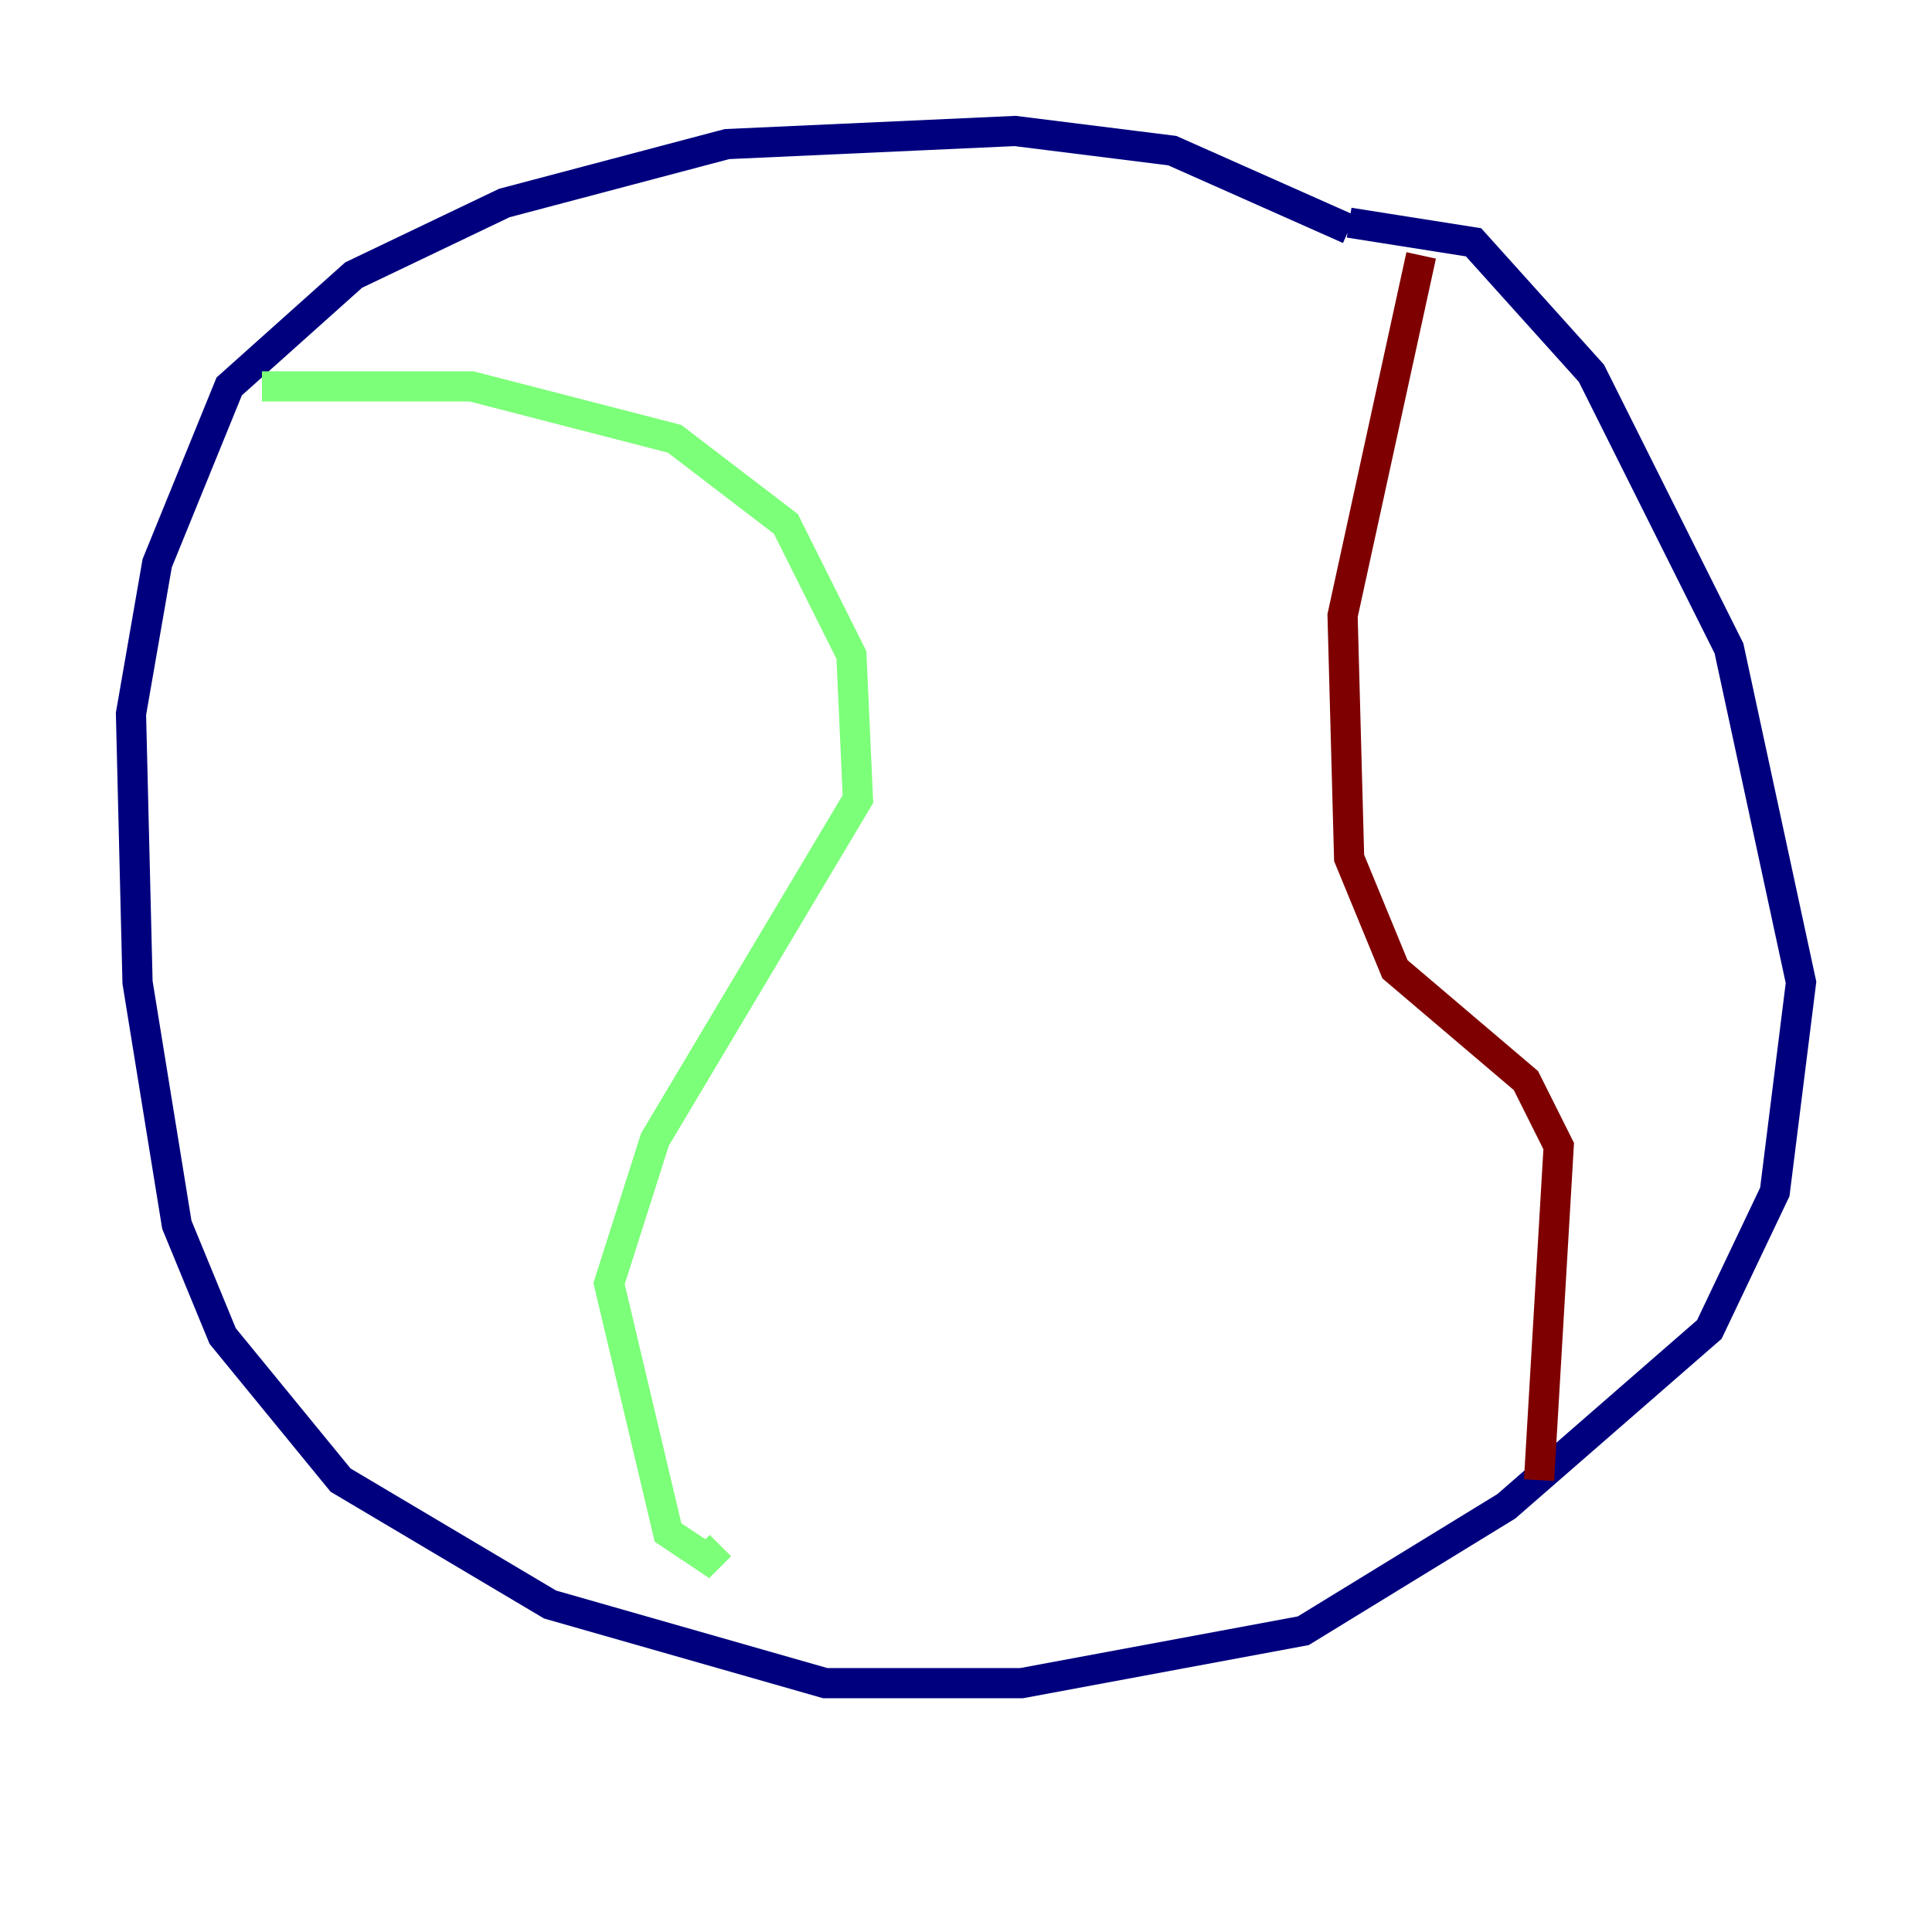 <?xml version="1.0" encoding="utf-8" ?>
<svg baseProfile="tiny" height="128" version="1.2" viewBox="0,0,128,128" width="128" xmlns="http://www.w3.org/2000/svg" xmlns:ev="http://www.w3.org/2001/xml-events" xmlns:xlink="http://www.w3.org/1999/xlink"><defs /><polyline fill="none" points="89.383,15.186 77.668,9.98 67.254,8.678 48.163,9.546 33.41,13.451 23.43,18.224 15.186,25.6 10.414,37.315 8.678,47.295 9.112,65.085 11.715,81.139 14.752,88.515 22.563,98.061 36.447,106.305 54.671,111.512 67.688,111.512 86.346,108.041 99.797,99.797 113.248,88.081 117.586,78.969 119.322,65.085 114.549,42.956 105.437,24.732 97.627,16.054 89.383,14.752" stroke="#00007f" stroke-width="2" /><polyline fill="none" points="17.356,25.6 31.241,25.6 44.691,29.071 52.068,34.712 56.407,43.39 56.841,52.936 43.39,75.498 40.352,85.044 44.258,101.532 46.861,103.268 47.729,102.4" stroke="#7cff79" stroke-width="2" /><polyline fill="none" points="94.156,16.922 88.949,40.786 89.383,56.841 92.42,64.217 101.098,71.593 103.268,75.932 101.966,98.061" stroke="#7f0000" stroke-width="2" /></svg>